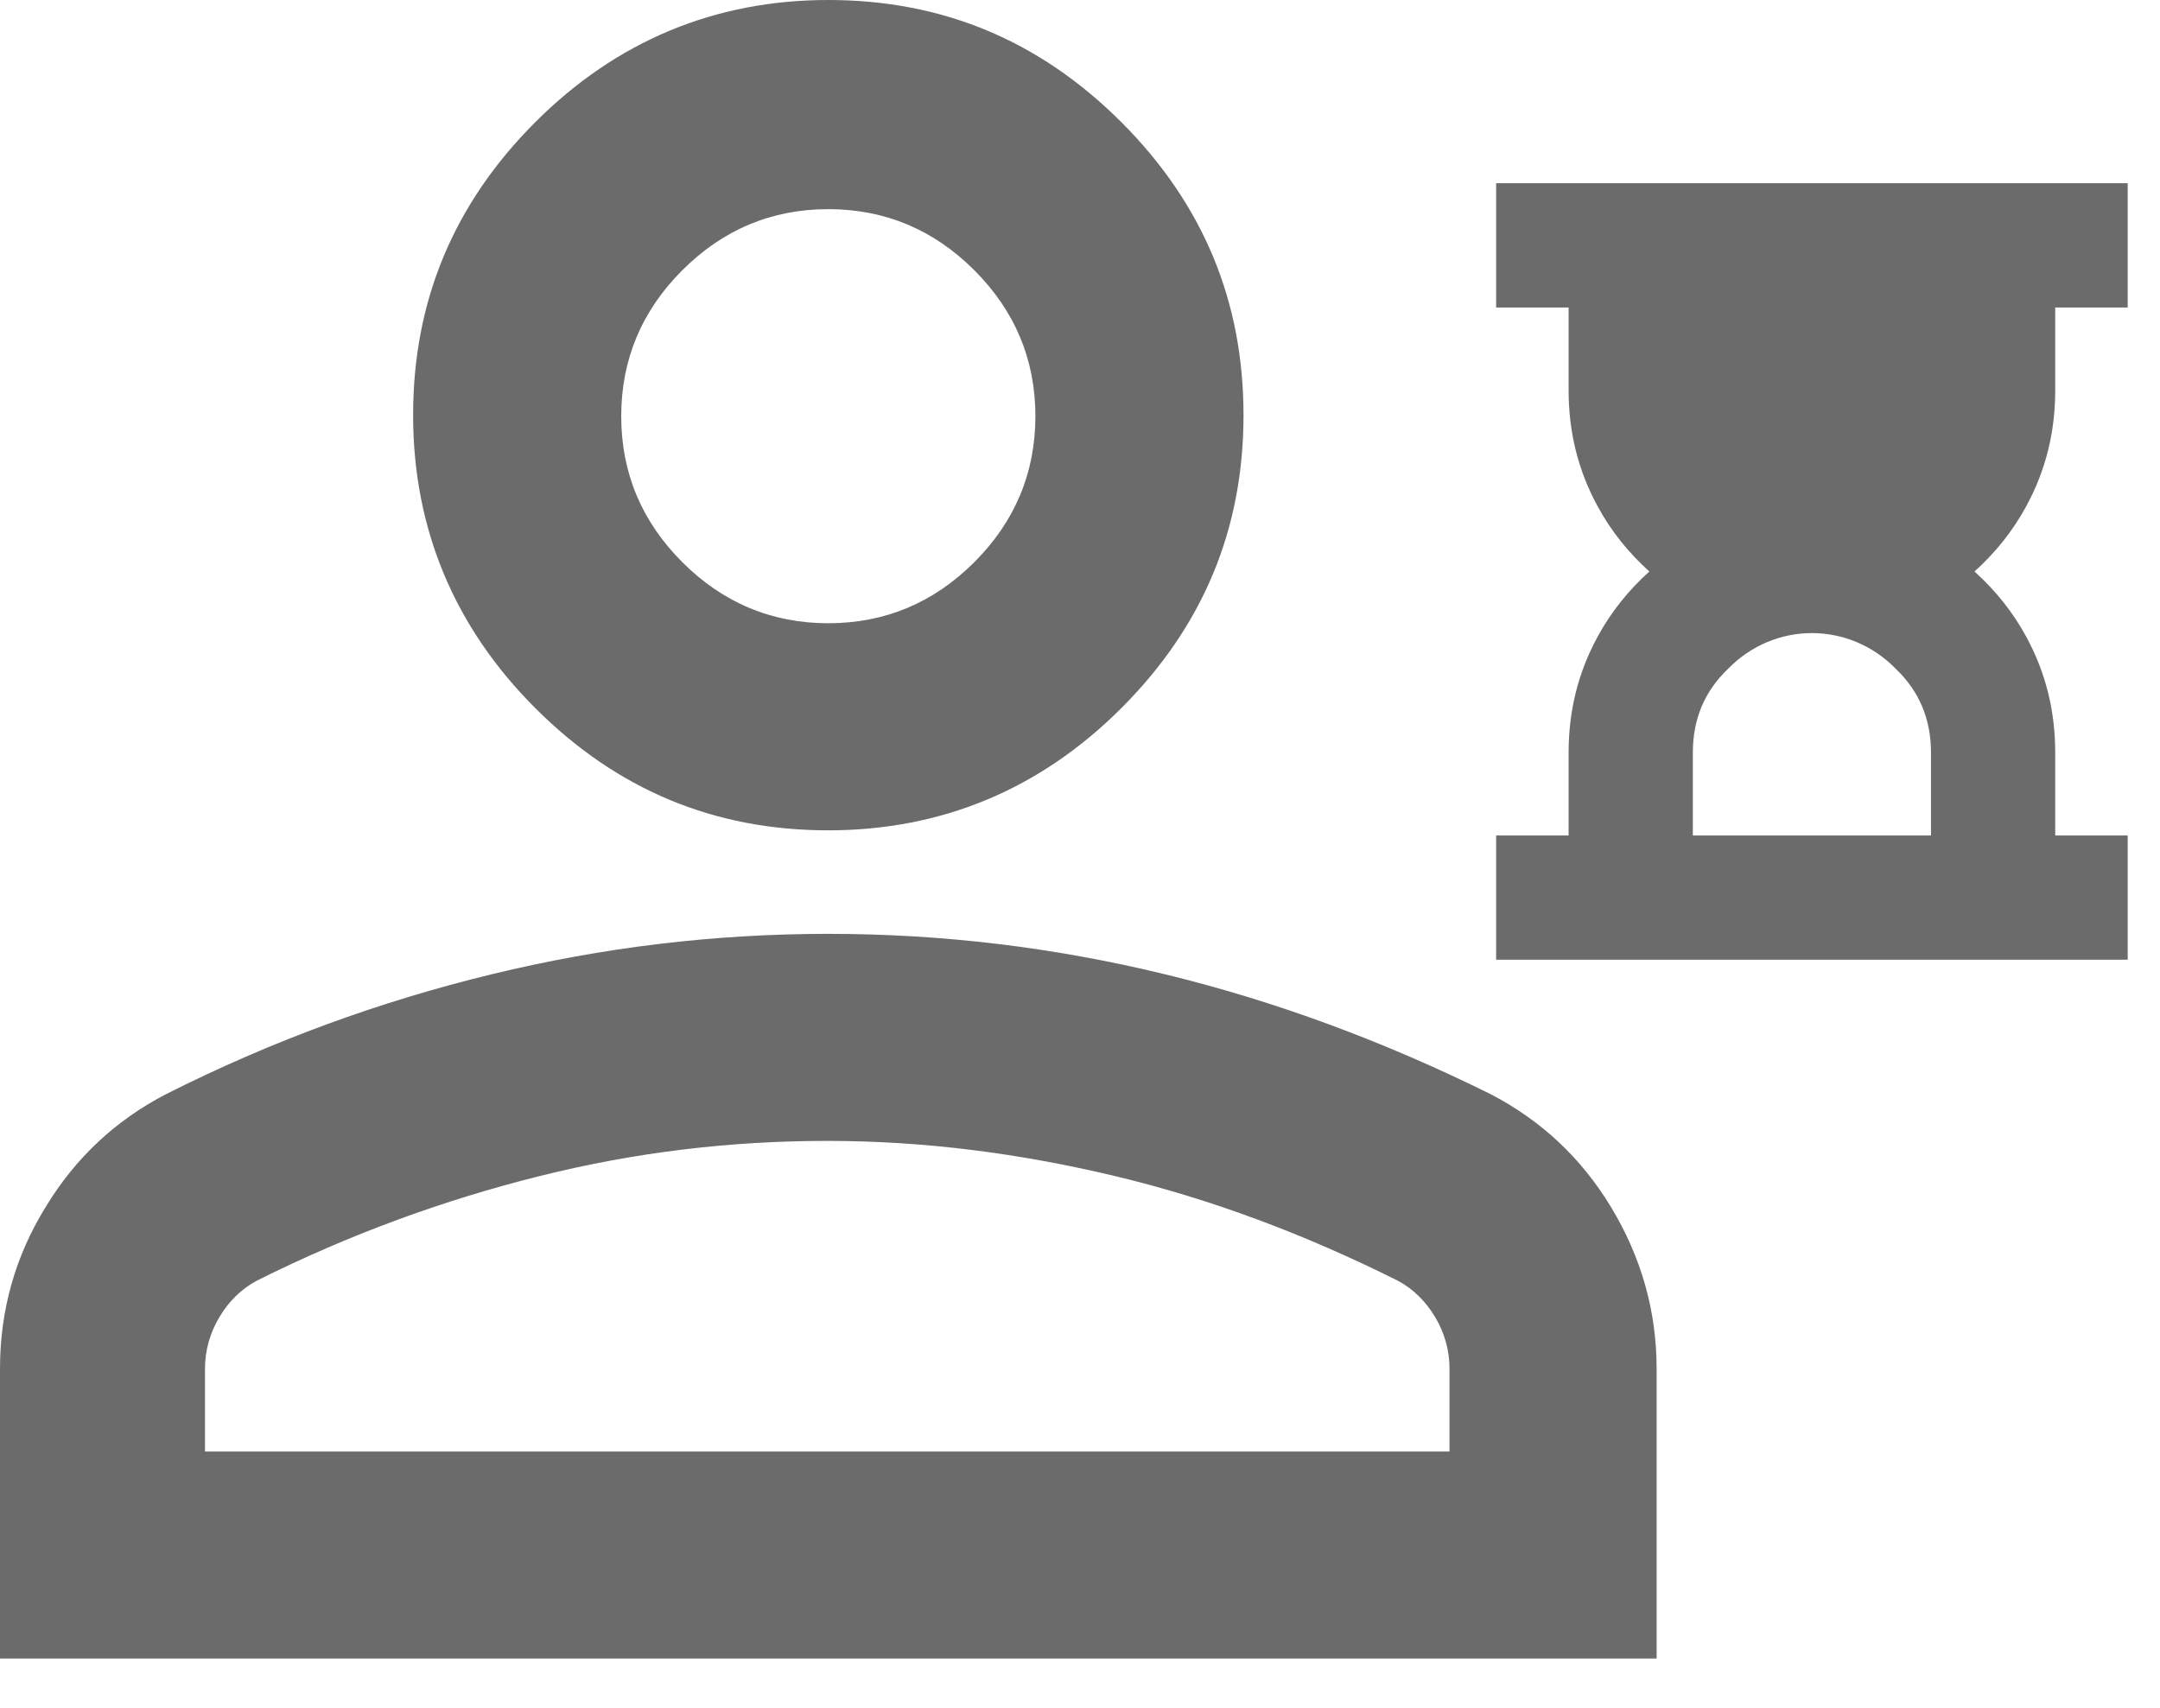 <svg width="43" height="34" viewBox="0 0 43 34" fill="none" xmlns="http://www.w3.org/2000/svg">
<path d="M16.489 16.531C14.222 16.531 12.285 15.727 10.656 14.098C9.049 12.491 8.224 10.533 8.224 8.265C8.224 5.998 9.028 4.061 10.656 2.432C12.264 0.824 14.222 0 16.489 0C18.757 0 20.694 0.804 22.323 2.432C23.951 4.061 24.755 5.998 24.755 8.265C24.755 10.533 23.951 12.47 22.323 14.098C20.715 15.706 18.757 16.531 16.489 16.531ZM0 33.02V27.249C0 26.074 0.309 25.002 0.907 24.033C1.505 23.044 2.309 22.302 3.298 21.787C5.421 20.715 7.585 19.931 9.791 19.396C11.996 18.86 14.222 18.592 16.489 18.592C18.757 18.592 20.983 18.86 23.188 19.396C25.394 19.931 27.558 20.735 29.681 21.787C30.67 22.302 31.474 23.044 32.072 24.033C32.67 25.023 32.979 26.095 32.979 27.249V33.02H0ZM4.122 28.898H28.856V27.249C28.856 26.878 28.753 26.527 28.568 26.218C28.382 25.909 28.135 25.662 27.826 25.497C25.971 24.569 24.095 23.868 22.199 23.415C20.303 22.962 18.406 22.714 16.469 22.714C14.531 22.714 12.635 22.941 10.739 23.415C8.842 23.889 6.967 24.569 5.112 25.497C4.803 25.662 4.555 25.909 4.37 26.218C4.184 26.527 4.081 26.878 4.081 27.249V28.898H4.122ZM16.489 12.408C17.623 12.408 18.592 11.996 19.396 11.192C20.2 10.388 20.612 9.42 20.612 8.286C20.612 7.152 20.2 6.184 19.396 5.38C18.592 4.576 17.623 4.164 16.489 4.164C15.356 4.164 14.387 4.576 13.583 5.38C12.779 6.184 12.367 7.152 12.367 8.286C12.367 9.42 12.779 10.388 13.583 11.192C14.387 11.996 15.356 12.408 16.489 12.408Z" fill="#6B6B6B"/>
<path d="M40.914 7.771V6.122H42.357V3.648H29.784V6.122H31.227V7.771C31.227 8.595 31.412 9.358 31.804 10.079C32.072 10.574 32.422 11.007 32.834 11.378C32.422 11.749 32.072 12.182 31.804 12.676C31.412 13.398 31.227 14.16 31.227 14.985V16.634H29.784V19.107H42.357V16.634H40.914V14.985C40.914 14.16 40.729 13.398 40.337 12.676C40.069 12.182 39.719 11.749 39.307 11.378C39.719 11.007 40.069 10.574 40.337 10.079C40.729 9.358 40.914 8.595 40.914 7.771ZM33.7 16.634V14.985C33.7 14.325 33.927 13.769 34.401 13.315C35.328 12.367 36.812 12.367 37.74 13.315C38.214 13.769 38.441 14.325 38.441 14.985V16.634H33.7Z" fill="#6B6B6B"/>
</svg>
